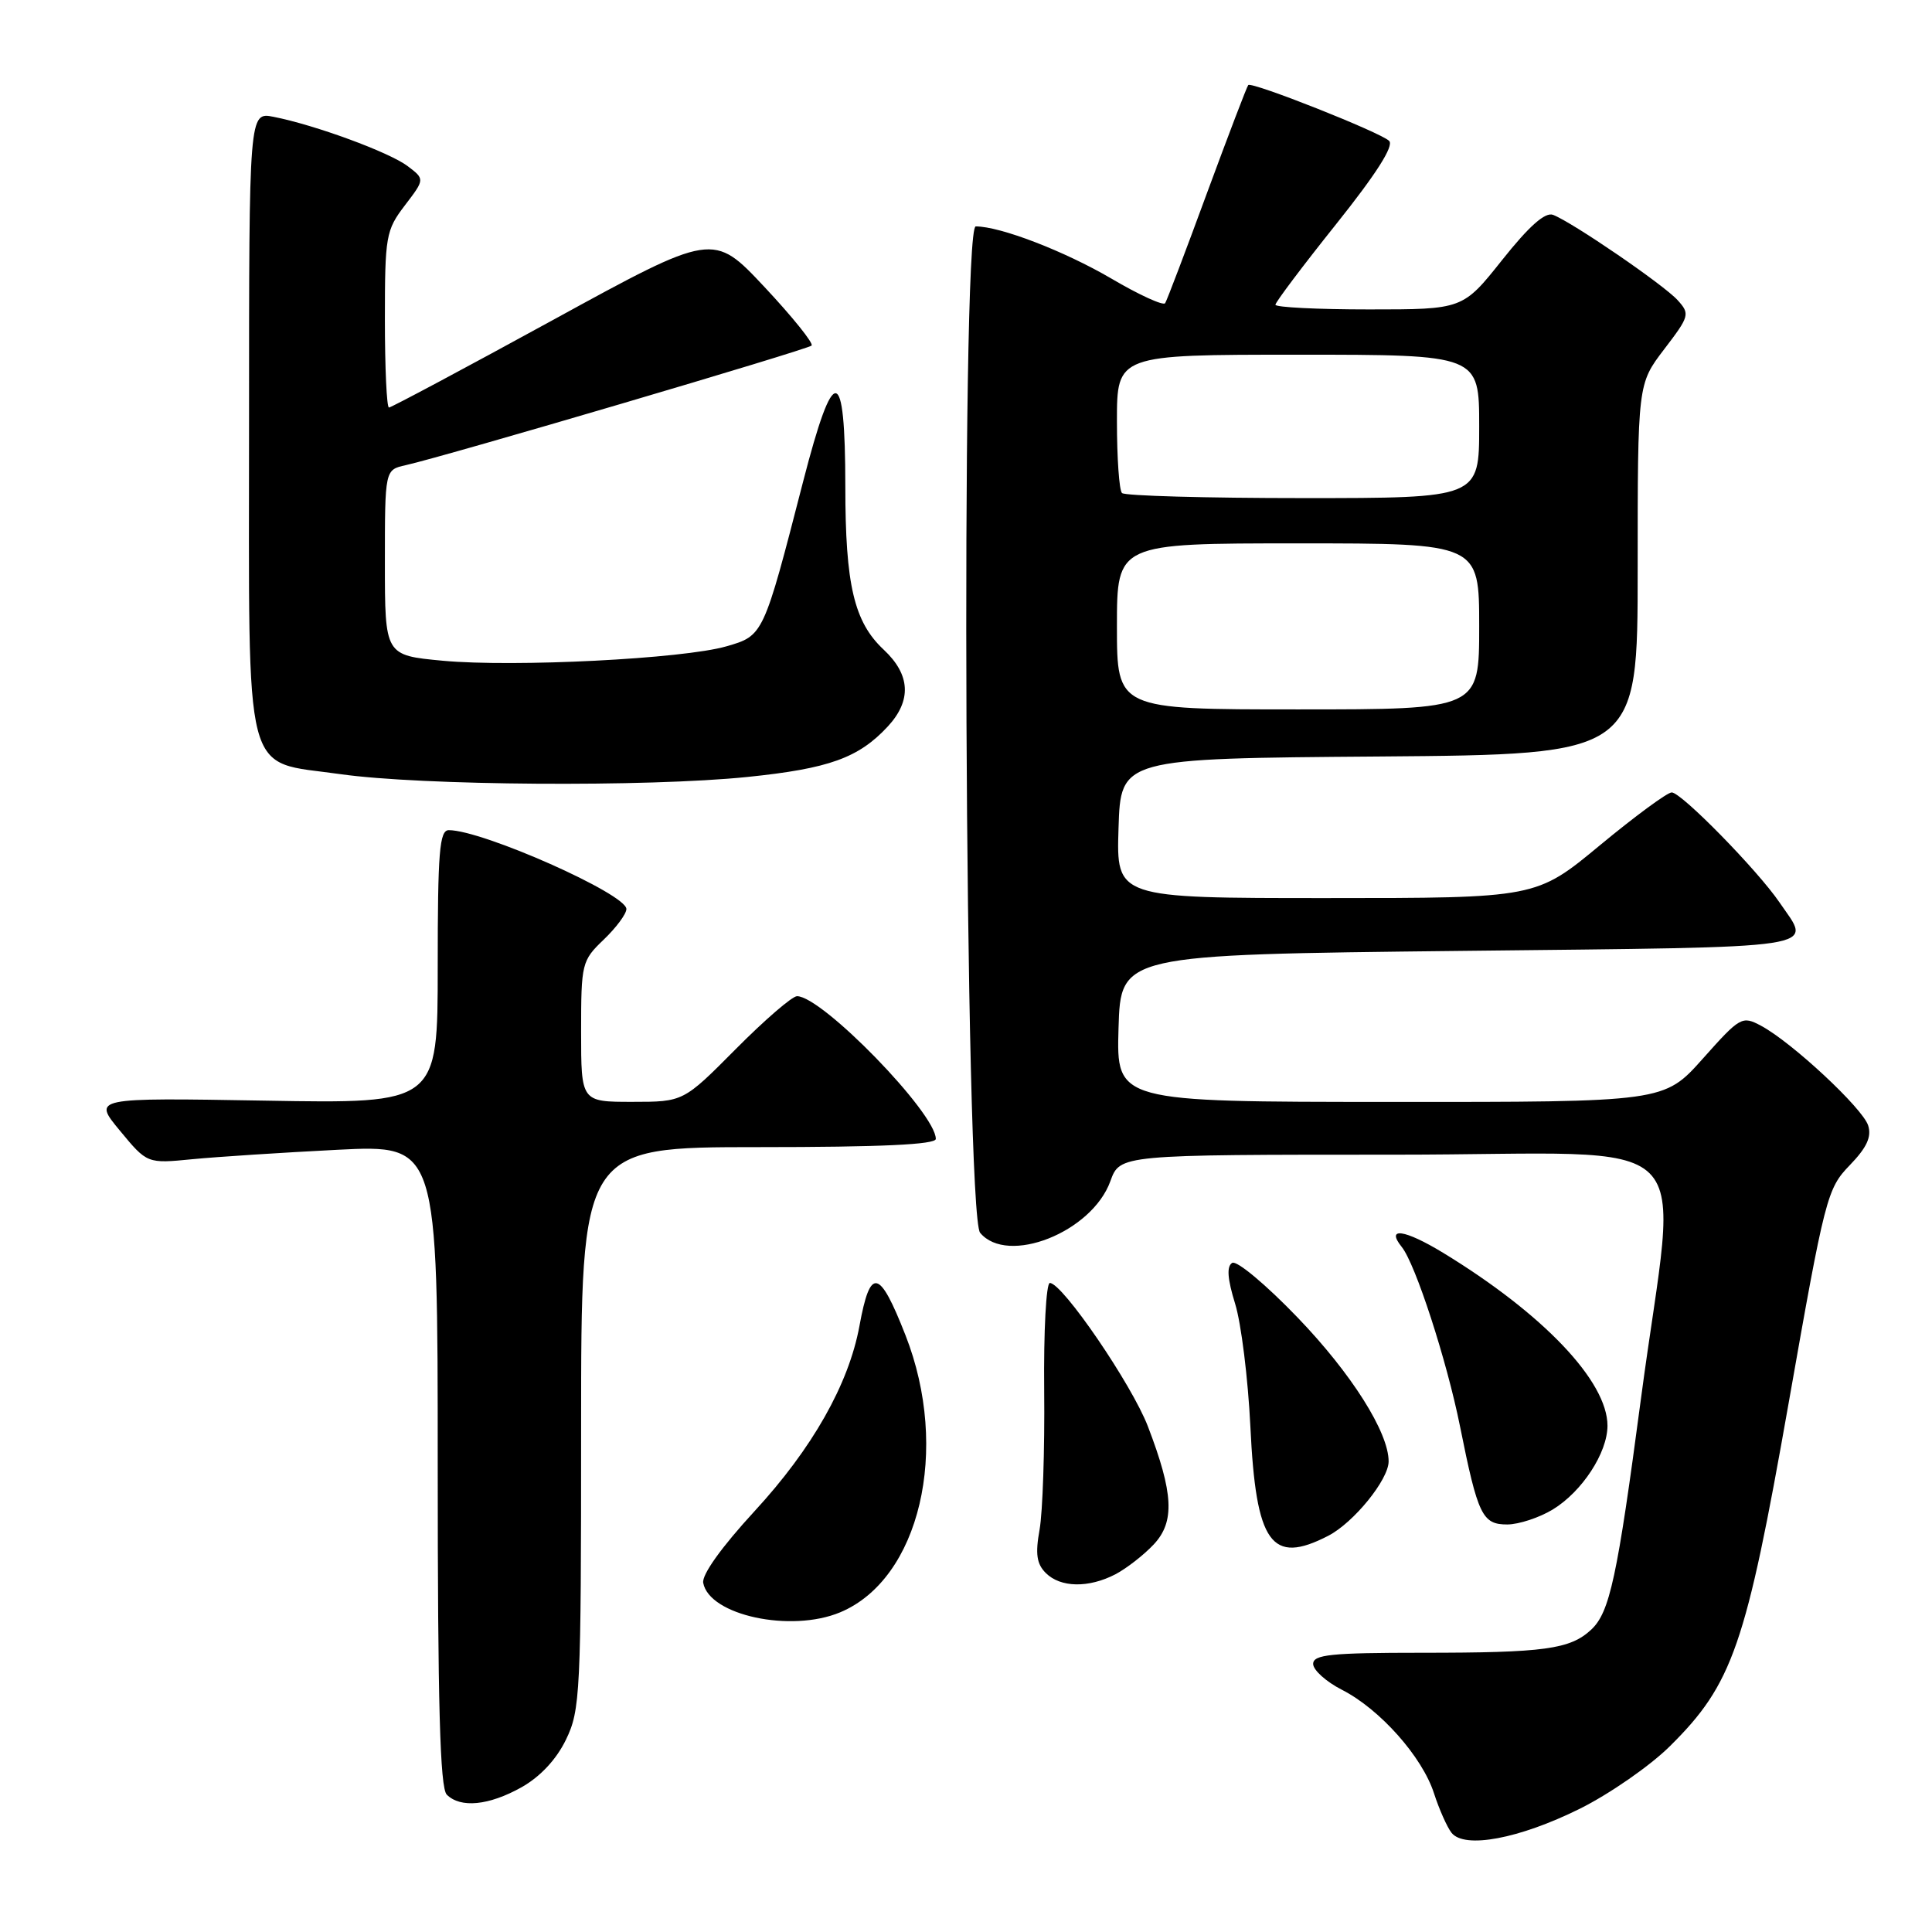 <?xml version="1.0" encoding="UTF-8" standalone="no"?>
<!DOCTYPE svg PUBLIC "-//W3C//DTD SVG 1.1//EN" "http://www.w3.org/Graphics/SVG/1.1/DTD/svg11.dtd" >
<svg xmlns="http://www.w3.org/2000/svg" xmlns:xlink="http://www.w3.org/1999/xlink" version="1.1" viewBox="0 0 256 256">
 <g >
 <path fill="currentColor"
d=" M 209.33 239.67 C 213.27 237.71 218.65 233.98 221.27 231.38 C 229.59 223.14 231.33 218.10 236.98 186.05 C 241.82 158.56 242.10 157.50 245.10 154.40 C 247.36 152.06 248.02 150.64 247.54 149.13 C 246.81 146.84 237.43 138.10 233.35 135.92 C 230.84 134.58 230.59 134.71 225.63 140.28 C 220.50 146.03 220.50 146.03 184.21 146.01 C 147.93 146.00 147.93 146.00 148.21 136.25 C 148.50 126.50 148.50 126.50 193.50 126.00 C 242.80 125.45 240.08 125.87 235.79 119.57 C 232.87 115.29 222.79 105.00 221.51 105.00 C 220.93 105.00 216.65 108.15 212.00 112.00 C 203.55 119.00 203.55 119.00 175.74 119.00 C 147.92 119.00 147.92 119.00 148.21 109.75 C 148.50 100.50 148.50 100.50 182.75 100.24 C 217.00 99.97 217.00 99.97 217.00 75.43 C 217.00 50.88 217.00 50.88 220.51 46.28 C 223.87 41.89 223.95 41.60 222.30 39.78 C 220.46 37.74 208.36 29.46 205.79 28.47 C 204.74 28.07 202.62 29.95 199.05 34.44 C 193.83 41.00 193.83 41.00 181.41 41.00 C 174.59 41.00 169.00 40.72 169.00 40.38 C 169.00 40.05 172.61 35.25 177.03 29.72 C 182.35 23.06 184.73 19.33 184.07 18.67 C 182.95 17.55 165.88 10.79 165.40 11.27 C 165.23 11.44 162.78 17.86 159.95 25.53 C 157.13 33.21 154.63 39.79 154.39 40.17 C 154.16 40.55 150.94 39.08 147.24 36.90 C 141.03 33.27 132.55 30.00 129.29 30.00 C 127.27 30.00 127.85 160.91 129.87 163.35 C 133.49 167.71 144.69 163.28 147.13 156.51 C 148.40 153.00 148.40 153.00 184.84 153.00 C 226.51 153.00 222.28 148.80 217.43 185.37 C 214.29 209.06 213.30 213.64 210.84 215.94 C 208.04 218.54 204.67 219.00 188.38 219.00 C 176.35 219.00 174.00 219.24 174.00 220.48 C 174.00 221.29 175.72 222.84 177.82 223.91 C 182.84 226.47 188.45 232.78 190.01 237.62 C 190.70 239.75 191.75 242.11 192.34 242.86 C 194.06 245.01 201.30 243.65 209.33 239.67 Z  M 69.11 236.82 C 71.59 235.42 73.73 233.13 75.00 230.50 C 76.89 226.60 77.00 224.33 77.00 189.18 C 77.00 152.00 77.00 152.00 100.50 152.00 C 116.75 152.00 124.00 151.66 124.00 150.91 C 124.00 147.49 108.94 132.00 105.61 132.00 C 104.97 132.00 101.32 135.15 97.50 139.00 C 90.55 146.00 90.55 146.00 83.78 146.00 C 77.00 146.00 77.00 146.00 77.00 136.69 C 77.00 127.64 77.09 127.29 80.00 124.50 C 81.65 122.92 83.00 121.10 83.00 120.45 C 83.00 118.46 63.94 110.00 59.47 110.00 C 58.23 110.00 58.00 112.87 58.00 128.12 C 58.00 146.24 58.00 146.24 35.14 145.84 C 12.27 145.45 12.27 145.45 15.89 149.82 C 19.50 154.19 19.50 154.19 25.50 153.60 C 28.80 153.28 37.46 152.72 44.75 152.35 C 58.00 151.69 58.00 151.69 58.00 194.15 C 58.00 225.83 58.30 236.90 59.20 237.80 C 61.02 239.62 64.79 239.24 69.11 236.82 Z  M 111.33 213.64 C 121.87 209.23 125.92 192.06 119.98 176.92 C 116.51 168.07 115.32 167.83 113.88 175.70 C 112.46 183.42 107.63 191.94 99.98 200.24 C 95.61 204.99 92.98 208.66 93.18 209.74 C 93.98 214.04 104.80 216.37 111.33 213.64 Z  M 147.80 208.60 C 149.28 207.82 151.57 206.04 152.89 204.63 C 155.69 201.63 155.50 197.87 152.10 189.00 C 149.97 183.45 140.78 170.00 139.11 170.00 C 138.62 170.00 138.28 176.40 138.36 184.25 C 138.44 192.09 138.16 200.38 137.75 202.68 C 137.17 205.89 137.36 207.22 138.57 208.43 C 140.52 210.38 144.25 210.44 147.80 208.60 Z  M 176.00 203.50 C 179.37 201.76 184.00 196.06 184.00 193.64 C 184.00 189.79 179.07 181.99 171.95 174.59 C 167.76 170.23 163.86 166.97 163.27 167.34 C 162.52 167.80 162.64 169.45 163.66 172.75 C 164.47 175.36 165.37 182.68 165.68 189.00 C 166.42 204.56 168.45 207.40 176.00 203.50 Z  M 205.76 200.01 C 209.64 197.64 212.99 192.51 213.00 188.92 C 213.00 183.04 204.51 174.10 191.20 165.99 C 186.11 162.90 183.58 162.54 185.74 165.23 C 187.55 167.47 191.70 180.24 193.46 189.00 C 195.83 200.81 196.41 202.00 199.73 202.00 C 201.25 201.99 203.97 201.10 205.76 200.01 Z  M 99.05 102.95 C 109.86 101.84 113.77 100.43 117.64 96.26 C 120.82 92.82 120.64 89.40 117.10 86.09 C 113.17 82.42 112.01 77.51 112.01 64.45 C 112.00 48.19 110.49 48.02 106.42 63.80 C 101.16 84.23 101.16 84.23 96.26 85.64 C 90.53 87.30 68.11 88.43 58.66 87.55 C 51.00 86.83 51.00 86.83 51.00 74.54 C 51.00 62.25 51.00 62.25 53.75 61.64 C 58.96 60.48 107.01 46.32 107.54 45.79 C 107.83 45.50 105.02 42.00 101.29 38.02 C 94.50 30.78 94.50 30.78 73.29 42.39 C 61.62 48.78 51.83 54.00 51.54 54.00 C 51.24 54.00 51.00 48.75 51.00 42.34 C 51.00 31.28 51.13 30.51 53.65 27.21 C 56.30 23.74 56.30 23.74 54.00 22.00 C 51.57 20.17 41.75 16.56 36.25 15.48 C 33.00 14.84 33.00 14.84 33.00 55.81 C 33.00 104.41 32.04 100.71 45.11 102.58 C 55.85 104.10 85.77 104.31 99.05 102.95 Z  M 148.00 83.00 C 148.00 72.00 148.00 72.00 172.00 72.00 C 196.00 72.00 196.00 72.00 196.00 83.00 C 196.00 94.00 196.00 94.00 172.00 94.00 C 148.00 94.00 148.00 94.00 148.00 83.00 Z  M 148.67 65.33 C 148.30 64.97 148.00 60.69 148.00 55.83 C 148.00 47.00 148.00 47.00 172.00 47.00 C 196.00 47.00 196.00 47.00 196.00 56.50 C 196.00 66.00 196.00 66.00 172.67 66.00 C 159.83 66.00 149.03 65.70 148.67 65.33 Z "/>
</g>
</svg>